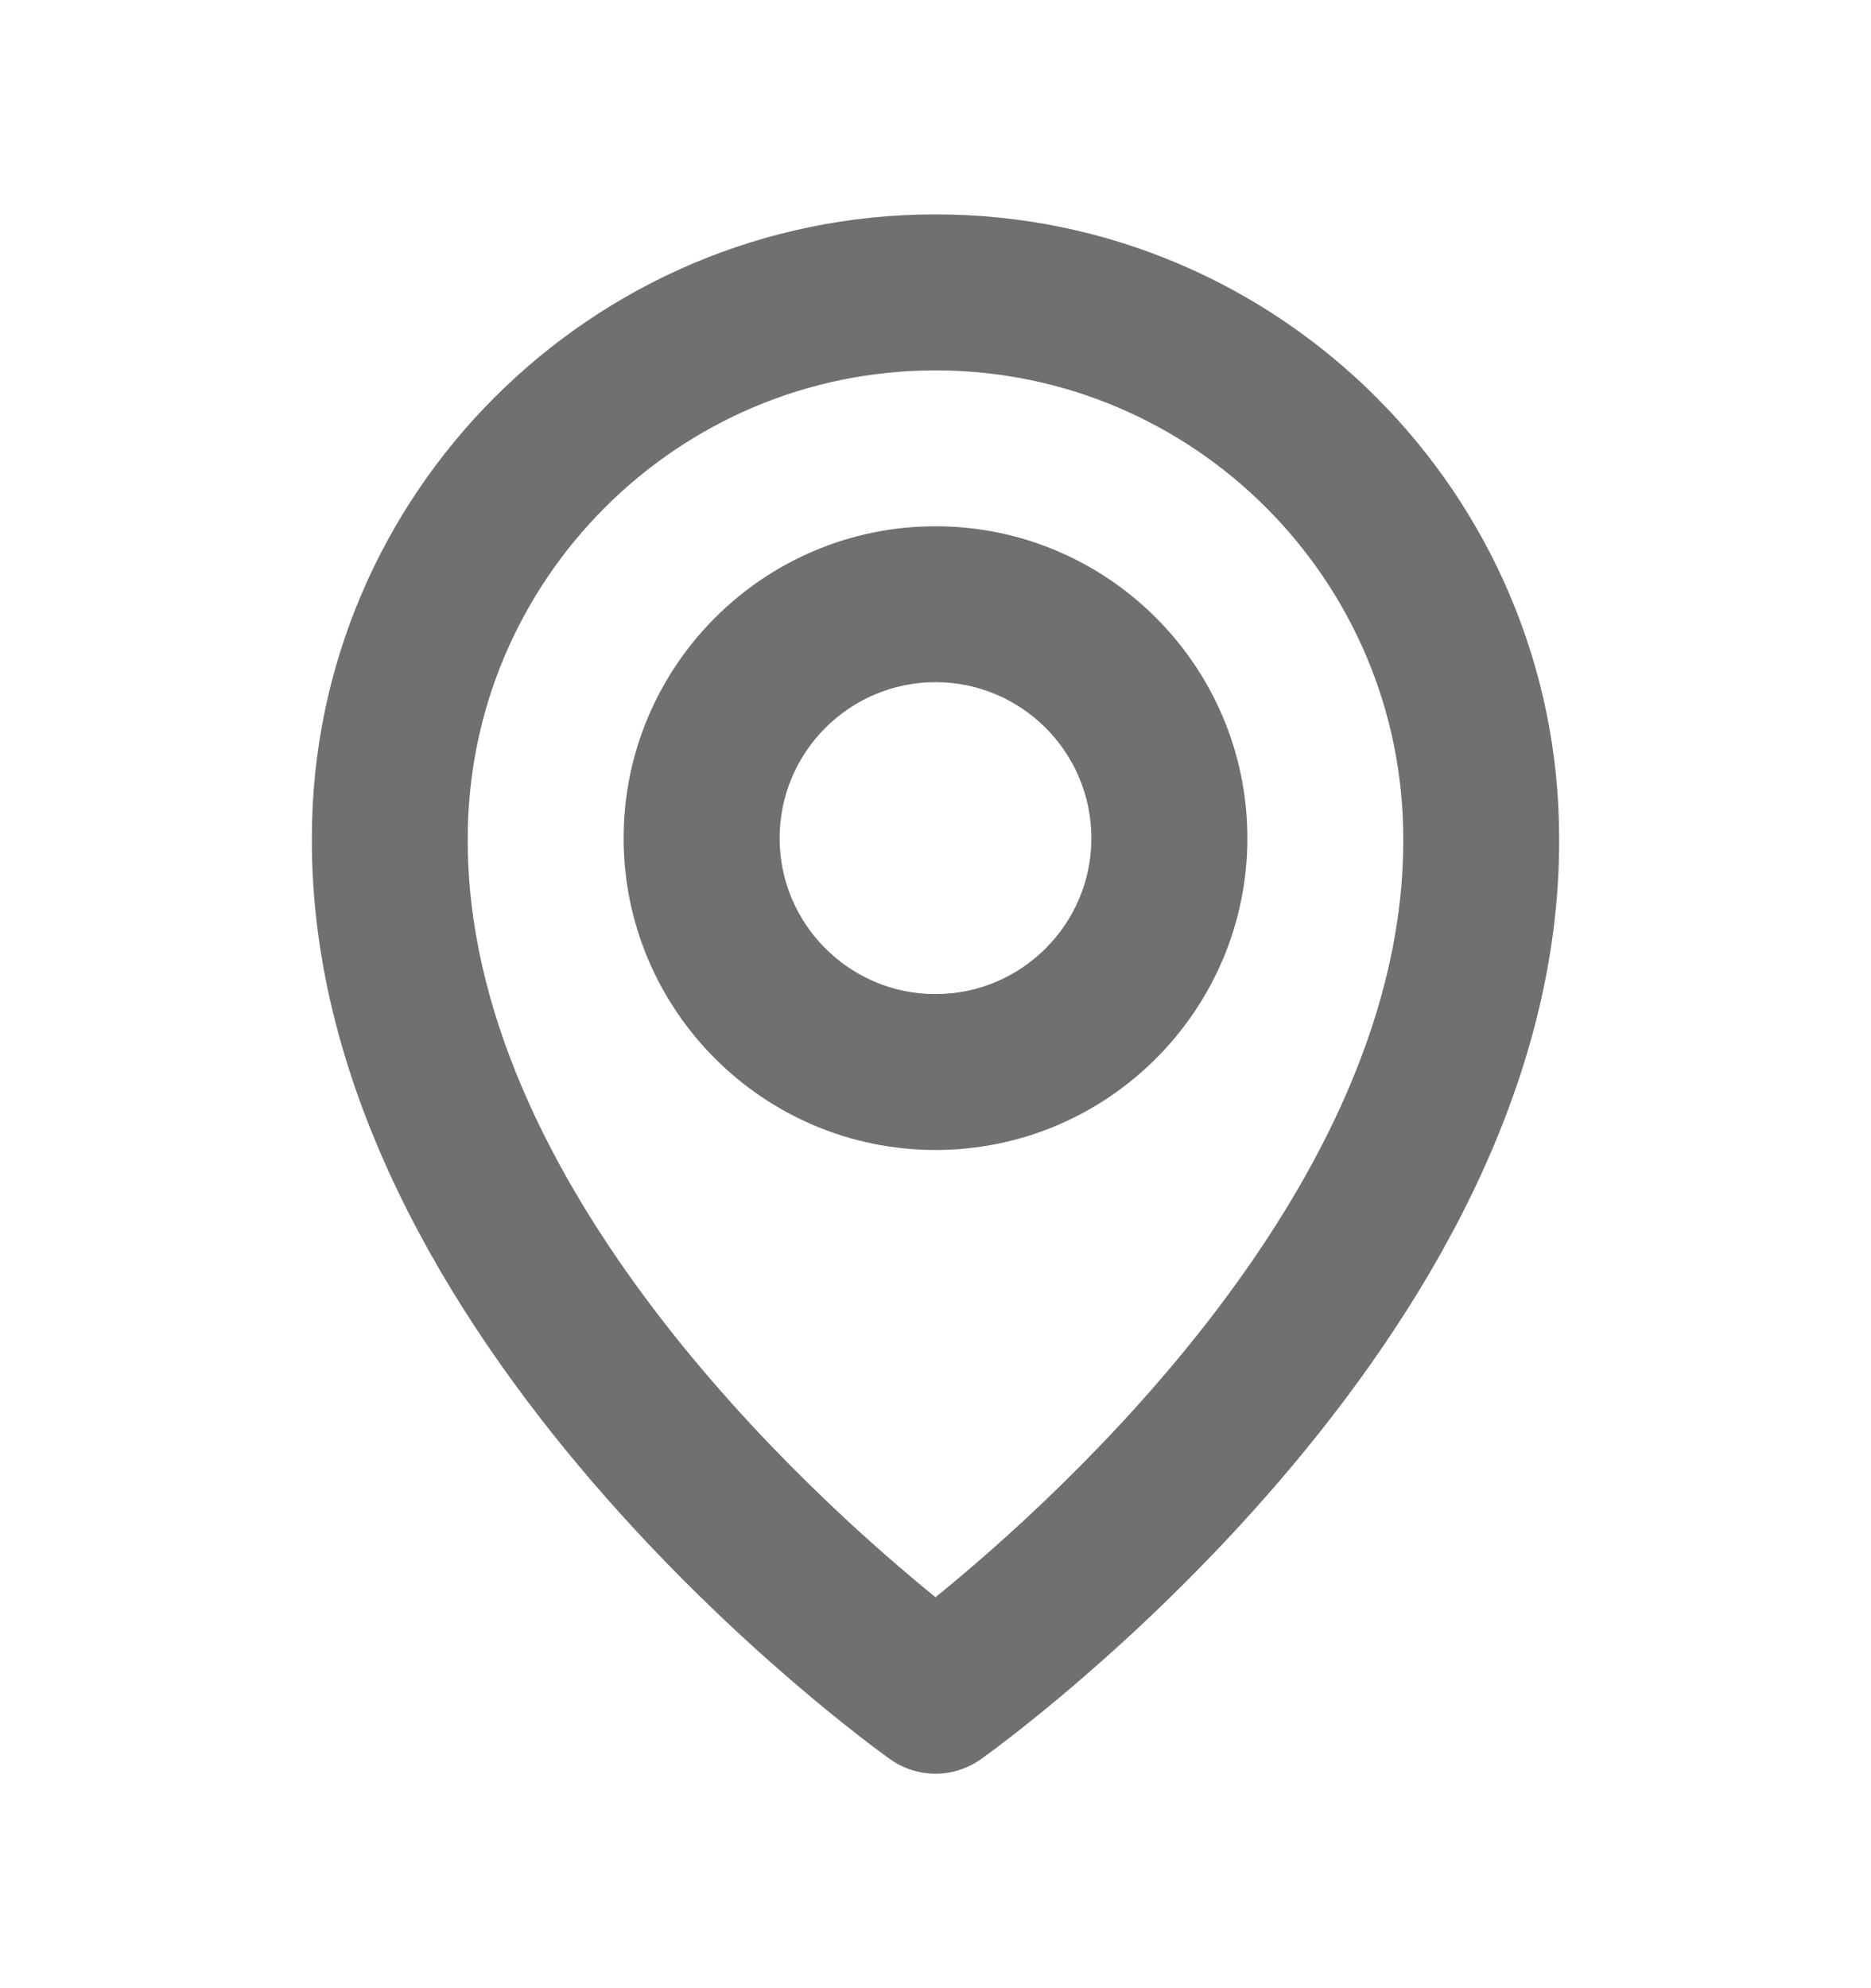 <svg width="16" height="17" viewBox="0 0 16 17" fill="none" xmlns="http://www.w3.org/2000/svg">
<path d="M8 9.833C9.471 9.833 10.667 8.637 10.667 7.167C10.667 5.696 9.471 4.5 8 4.5C6.529 4.5 5.333 5.696 5.333 7.167C5.333 8.637 6.529 9.833 8 9.833ZM8 5.833C8.735 5.833 9.333 6.431 9.333 7.167C9.333 7.902 8.735 8.5 8 8.5C7.265 8.5 6.667 7.902 6.667 7.167C6.667 6.431 7.265 5.833 8 5.833Z" fill="#707070"/>
<path d="M7.613 15.043C7.726 15.123 7.861 15.166 8 15.166C8.139 15.166 8.274 15.123 8.387 15.043C8.589 14.899 13.353 11.46 13.333 7.167C13.333 4.226 10.941 1.833 8 1.833C5.059 1.833 2.667 4.226 2.667 7.163C2.647 11.46 7.411 14.899 7.613 15.043ZM8 3.167C10.206 3.167 12 4.961 12 7.17C12.014 10.129 9.075 12.785 8 13.657C6.926 12.785 3.986 10.127 4 7.167C4 4.961 5.794 3.167 8 3.167Z" fill="#707070"/>
</svg>

